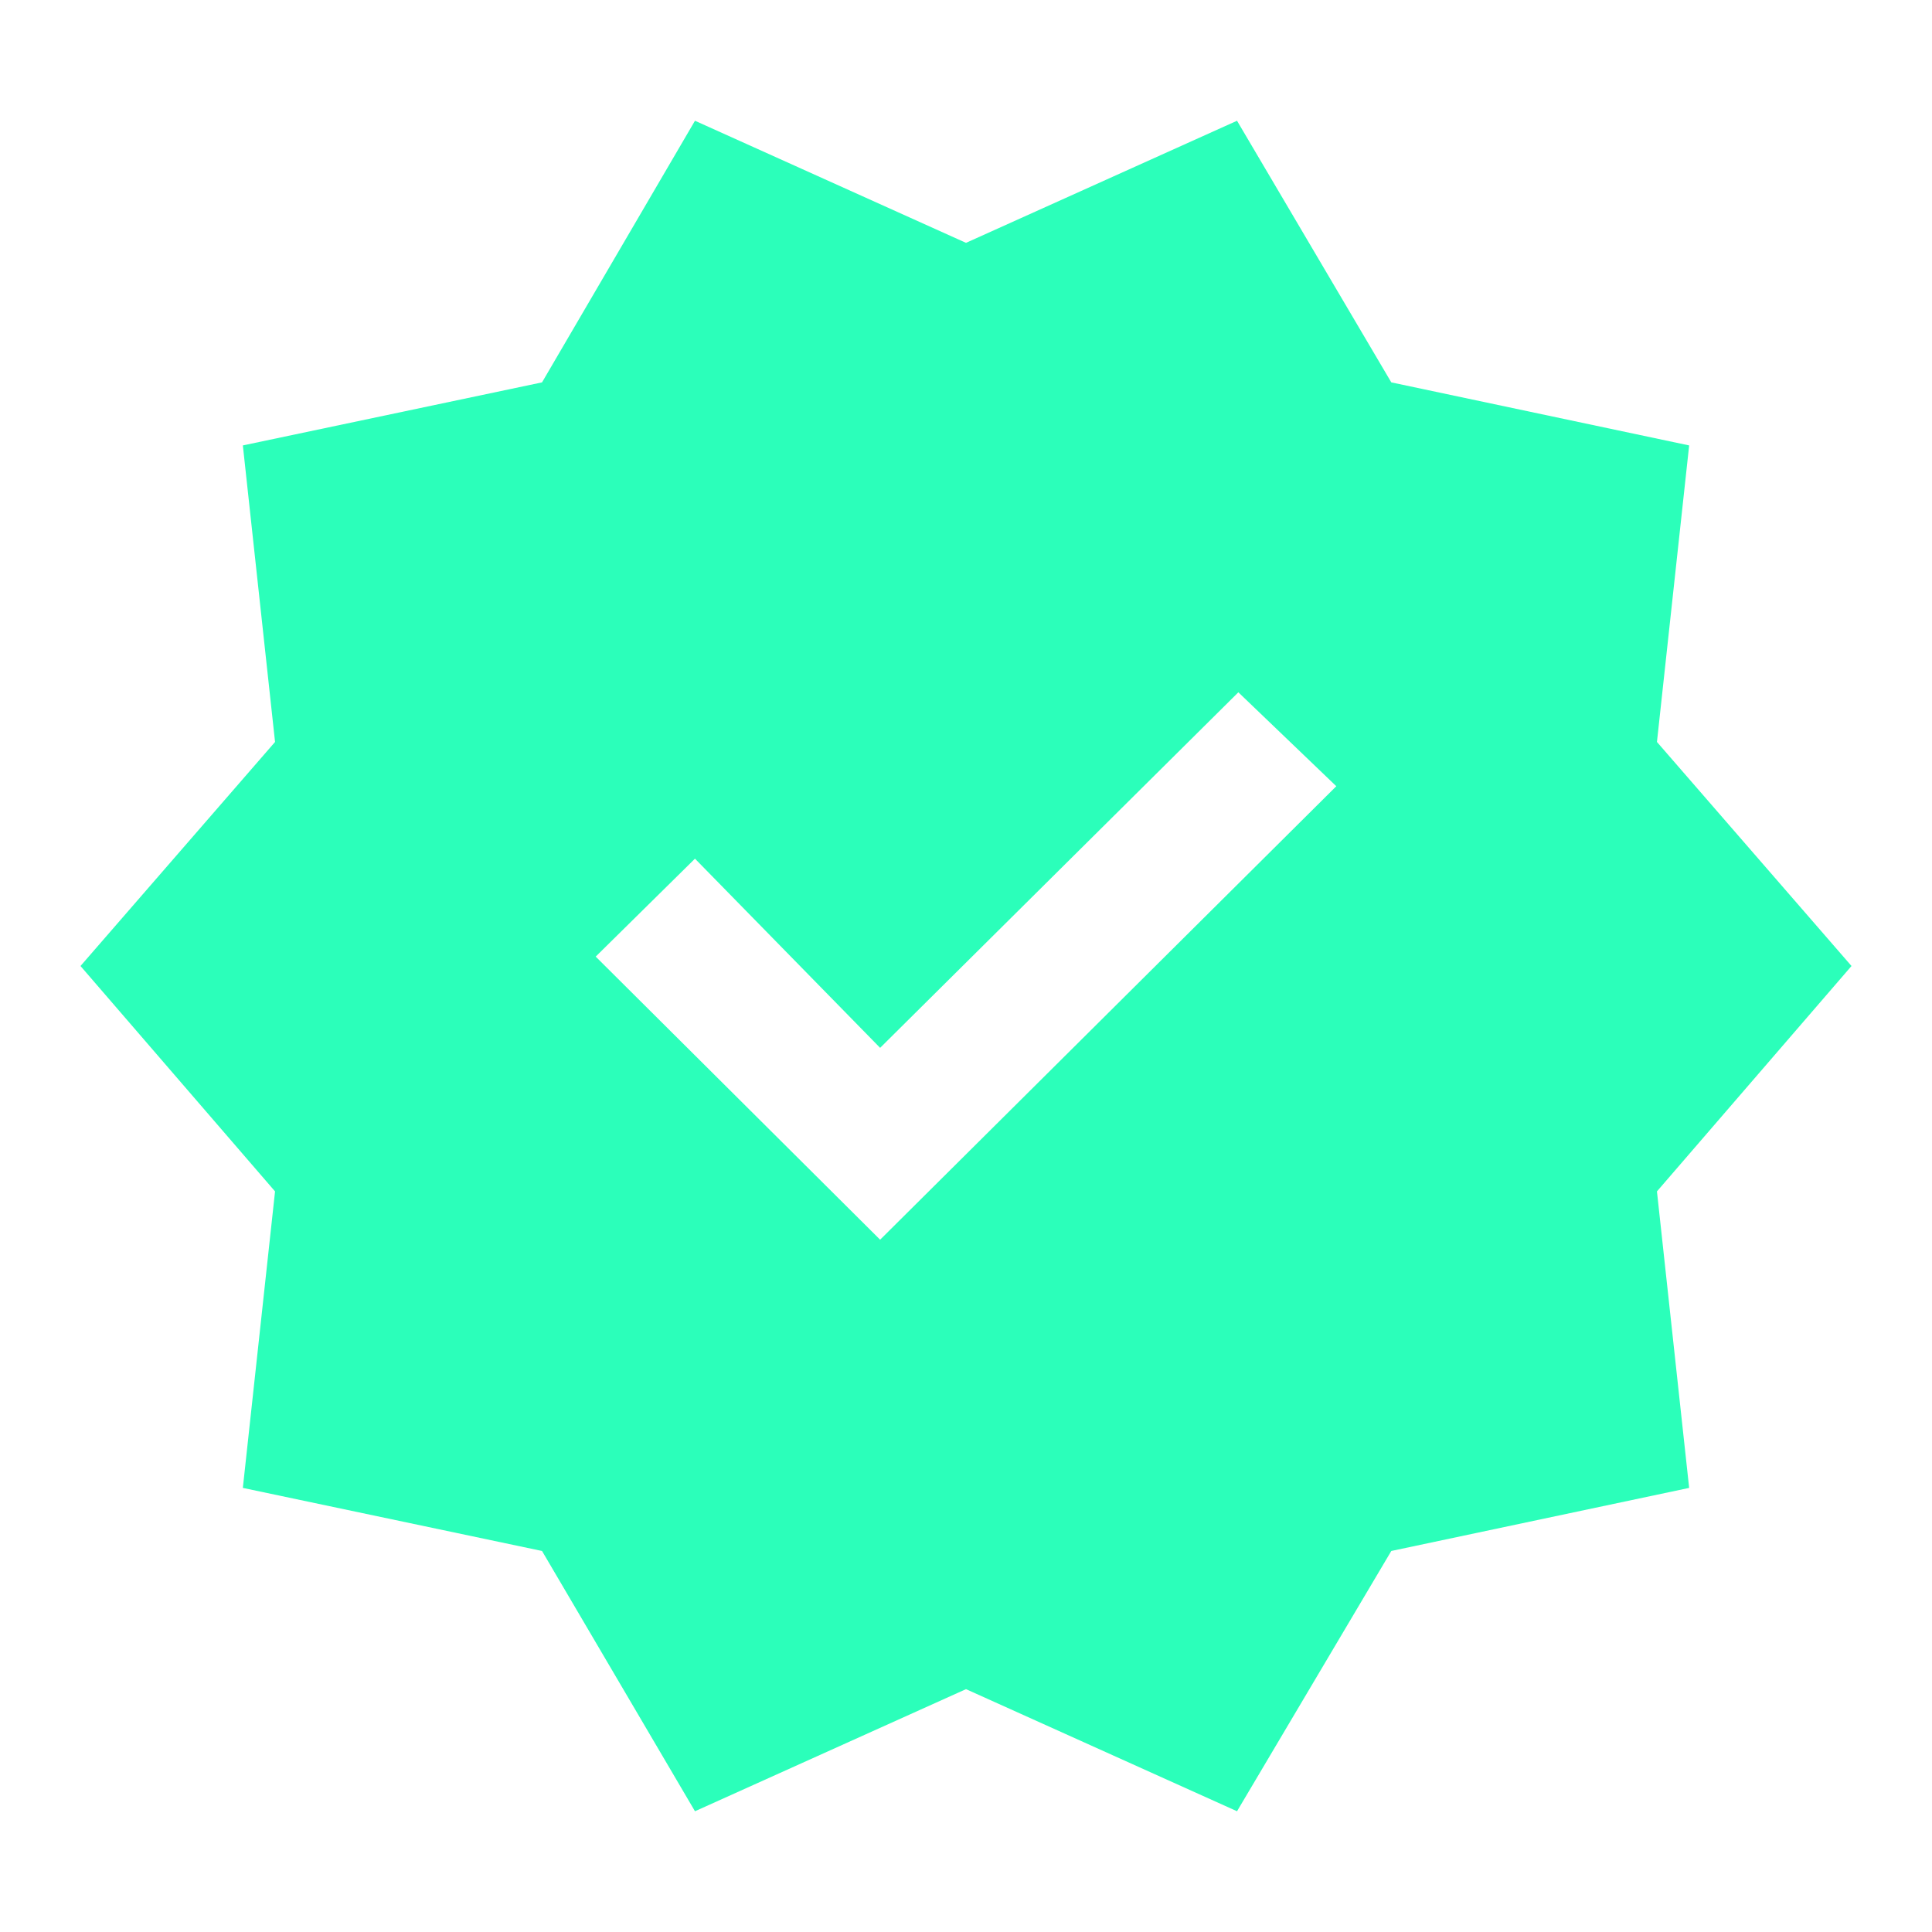 <svg xmlns="http://www.w3.org/2000/svg" height="40px" viewBox="0 -960 960 960" width="40px" fill="#2bffba"><path d="m345.33-60-76-129.33-148.66-31.34 16-147.33L40-480l96.67-111.33-16-147.34L269.33-770l76-130L480-839.33 614.67-900l76.66 130 148 31.33-16 147.34L920-480l-96.67 112 16 147.33-148 31.34L614.67-60 480-120.67 345.33-60Zm92-284L664-569.33 615.33-616l-178 176.67-92-94L296-484.67 437.33-344Z"/></svg>